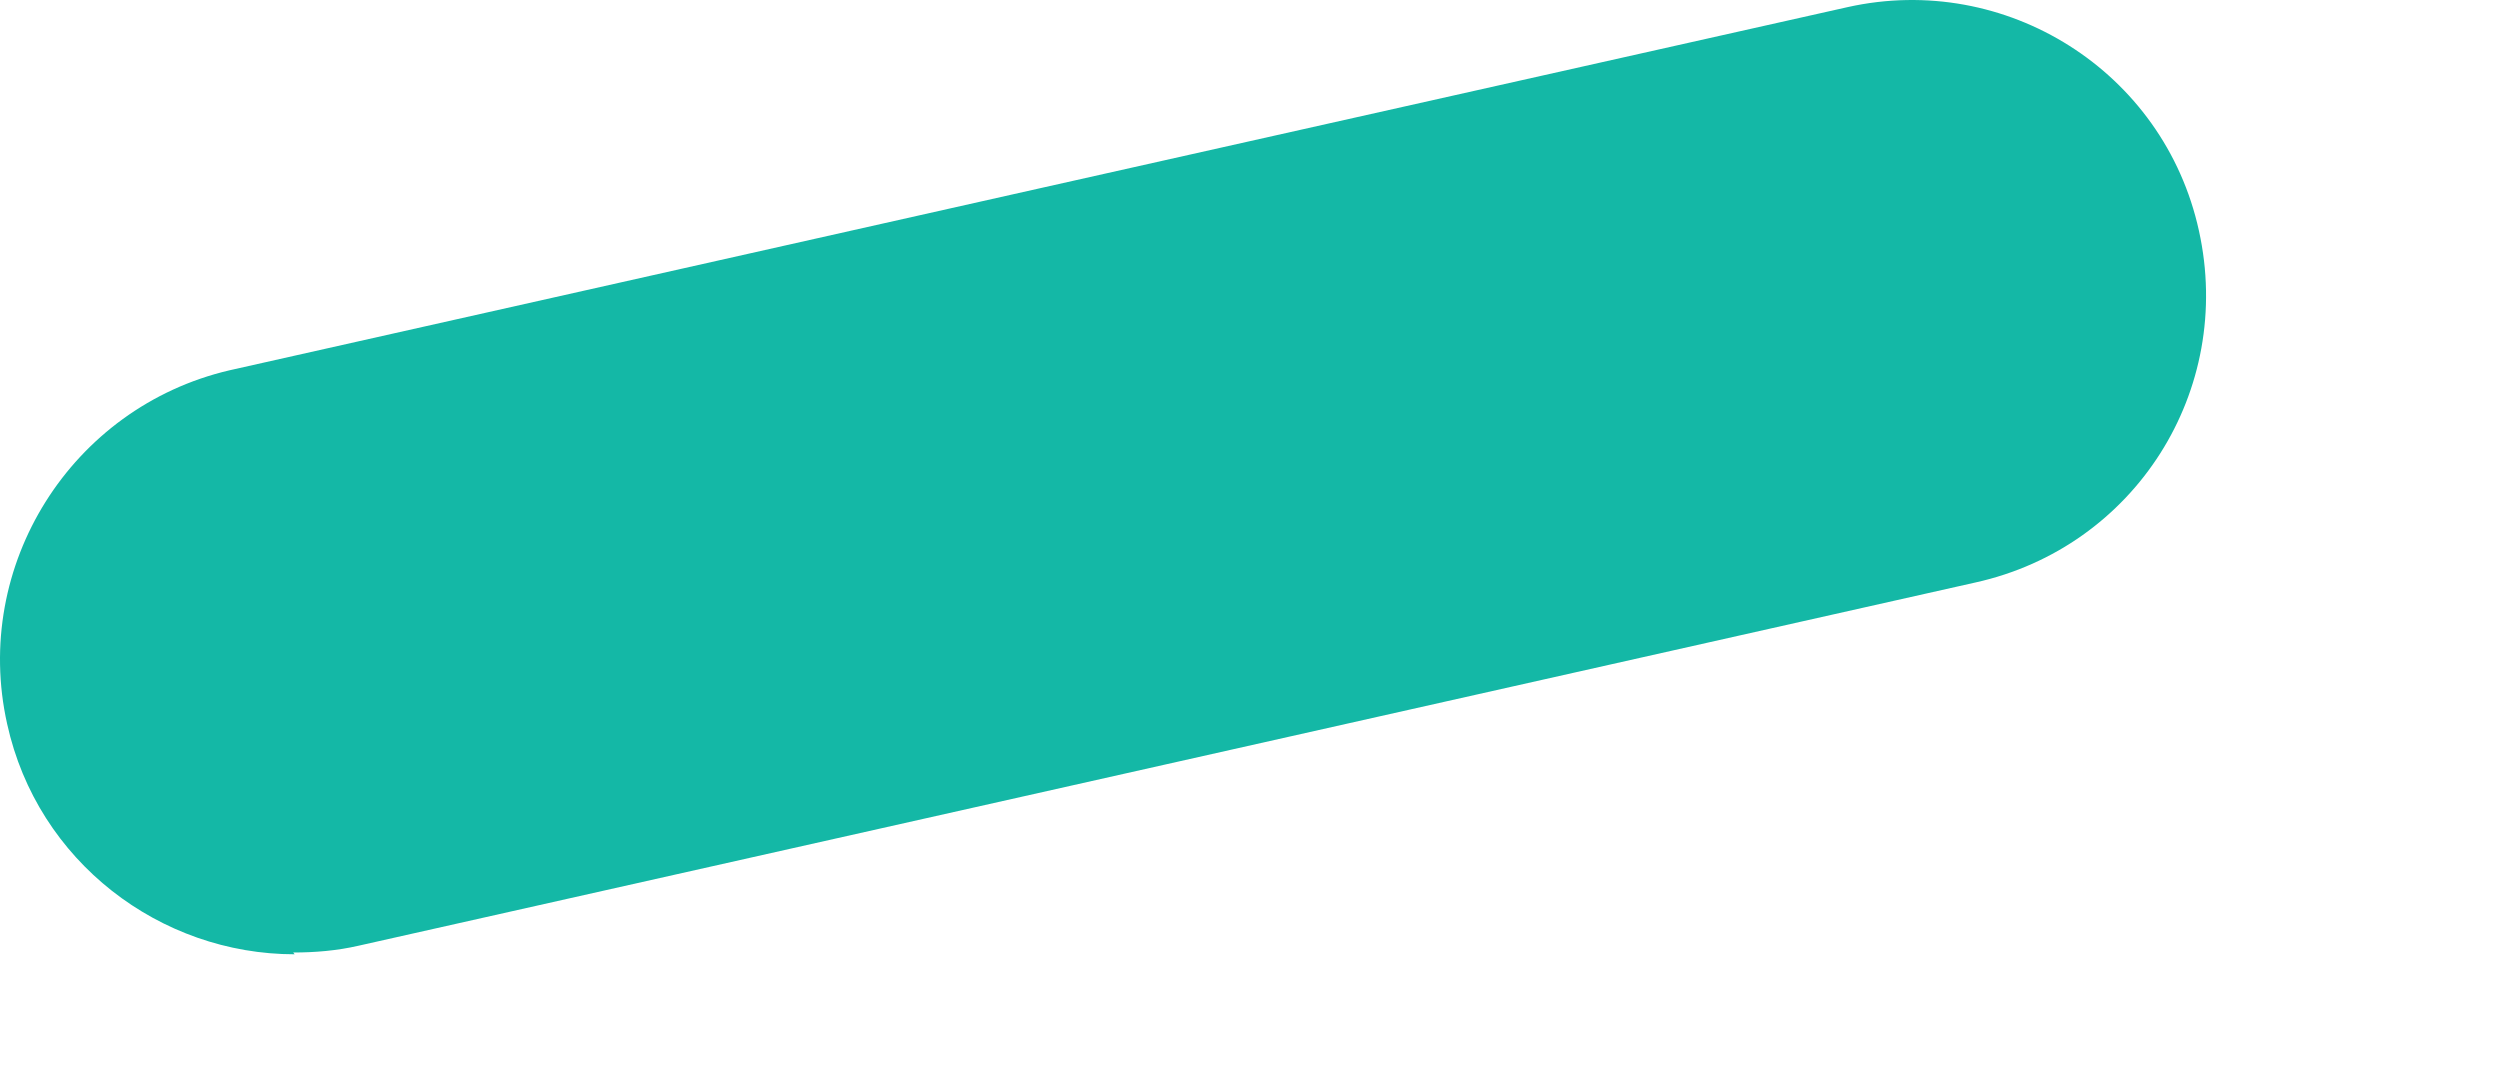 <svg preserveAspectRatio="none" width="100%" height="100%" overflow="visible" style="display: block;" viewBox="0 0 7 3" fill="none" xmlns="http://www.w3.org/2000/svg">
<path id="Vector" d="M0.825 2.672C0.449 2.672 0.105 2.413 0.02 2.027C-0.079 1.584 0.199 1.141 0.642 1.037C2.149 0.698 3.661 0.359 5.173 0.02C5.616 -0.079 6.059 0.199 6.157 0.646C6.256 1.094 5.978 1.532 5.531 1.631C4.024 1.97 2.512 2.309 1.004 2.648C0.943 2.662 0.882 2.667 0.821 2.667L0.825 2.672Z" fill="#14B8A6"/>
</svg>
